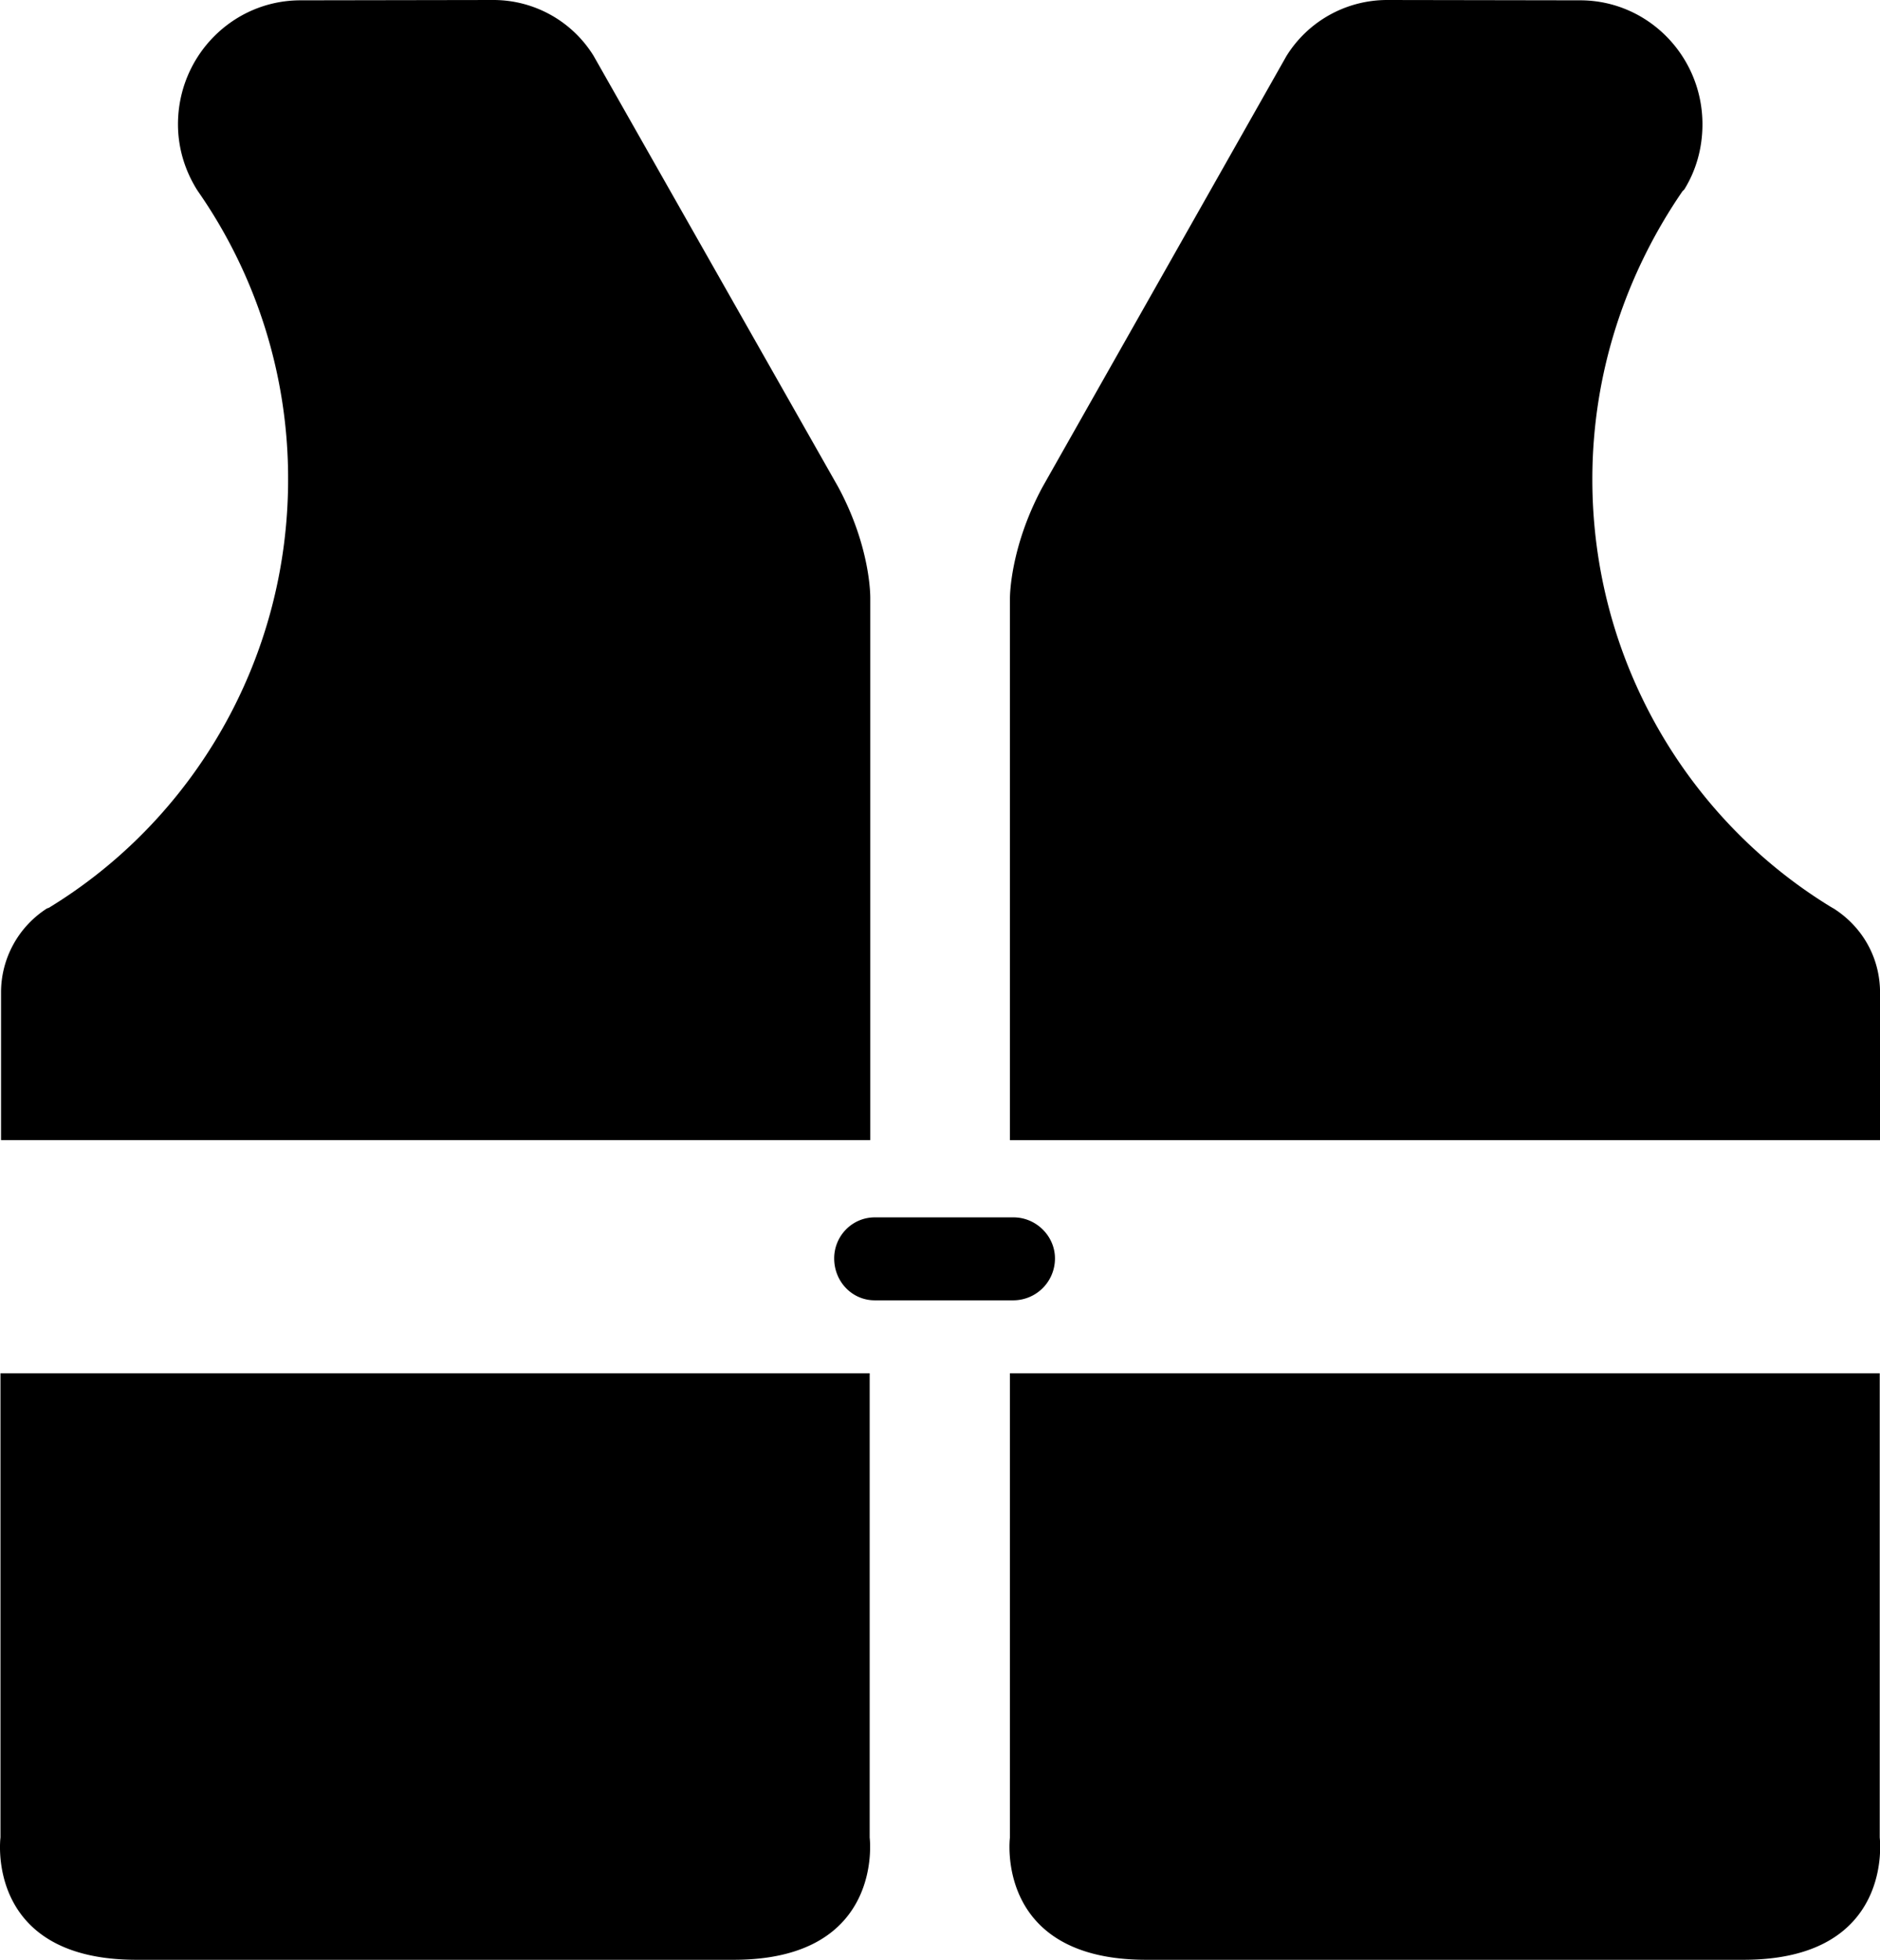 <svg xmlns="http://www.w3.org/2000/svg" version="1" viewBox="0 0 95.942 100"><path d="M44.382 70.073v23.69s.79 6.236-6.93 6.236h-30.5c-7.737 0-6.928-6.237-6.928-6.237v-23.69h44.358zM30.31 2.877A6.012 6.012 0 0 0 25.164 0L15.34.016c-3.456 0-6.257 2.83-6.257 6.328 0 1.23.367 2.368.96 3.324l.06.092a25.63 25.63 0 0 1 4.6 14.7c0 9.27-4.904 17.413-12.213 21.862l-.09.03a5.09 5.09 0 0 0-2.347 4.31v7.513h44.36V30.543s.06-2.558-1.647-5.712L30.31 2.88zm35.33 0A6.05 6.05 0 0 1 70.786 0l9.852.016c3.443 0 6.243 2.83 6.243 6.328 0 1.23-.334 2.368-.927 3.324l-.092.09c-2.876 4.19-4.6 9.24-4.6 14.7 0 9.27 4.906 17.414 12.245 21.863l.06.03c1.434.91 2.378 2.463 2.378 4.313v7.512H51.54v-27.63s-.032-2.56 1.672-5.713L65.64 2.878zm30.288 67.196v23.69s.79 6.236-6.944 6.236H58.482c-7.737 0-6.943-6.237-6.943-6.237v-23.69h44.387zM51.72 66.35a2.132 2.132 0 0 0 2.118-2.14c0-1.14-.96-2.093-2.117-2.093h-7.077c-1.16 0-2.073.952-2.073 2.093 0 1.186.913 2.14 2.072 2.14h7.08z"/></svg>